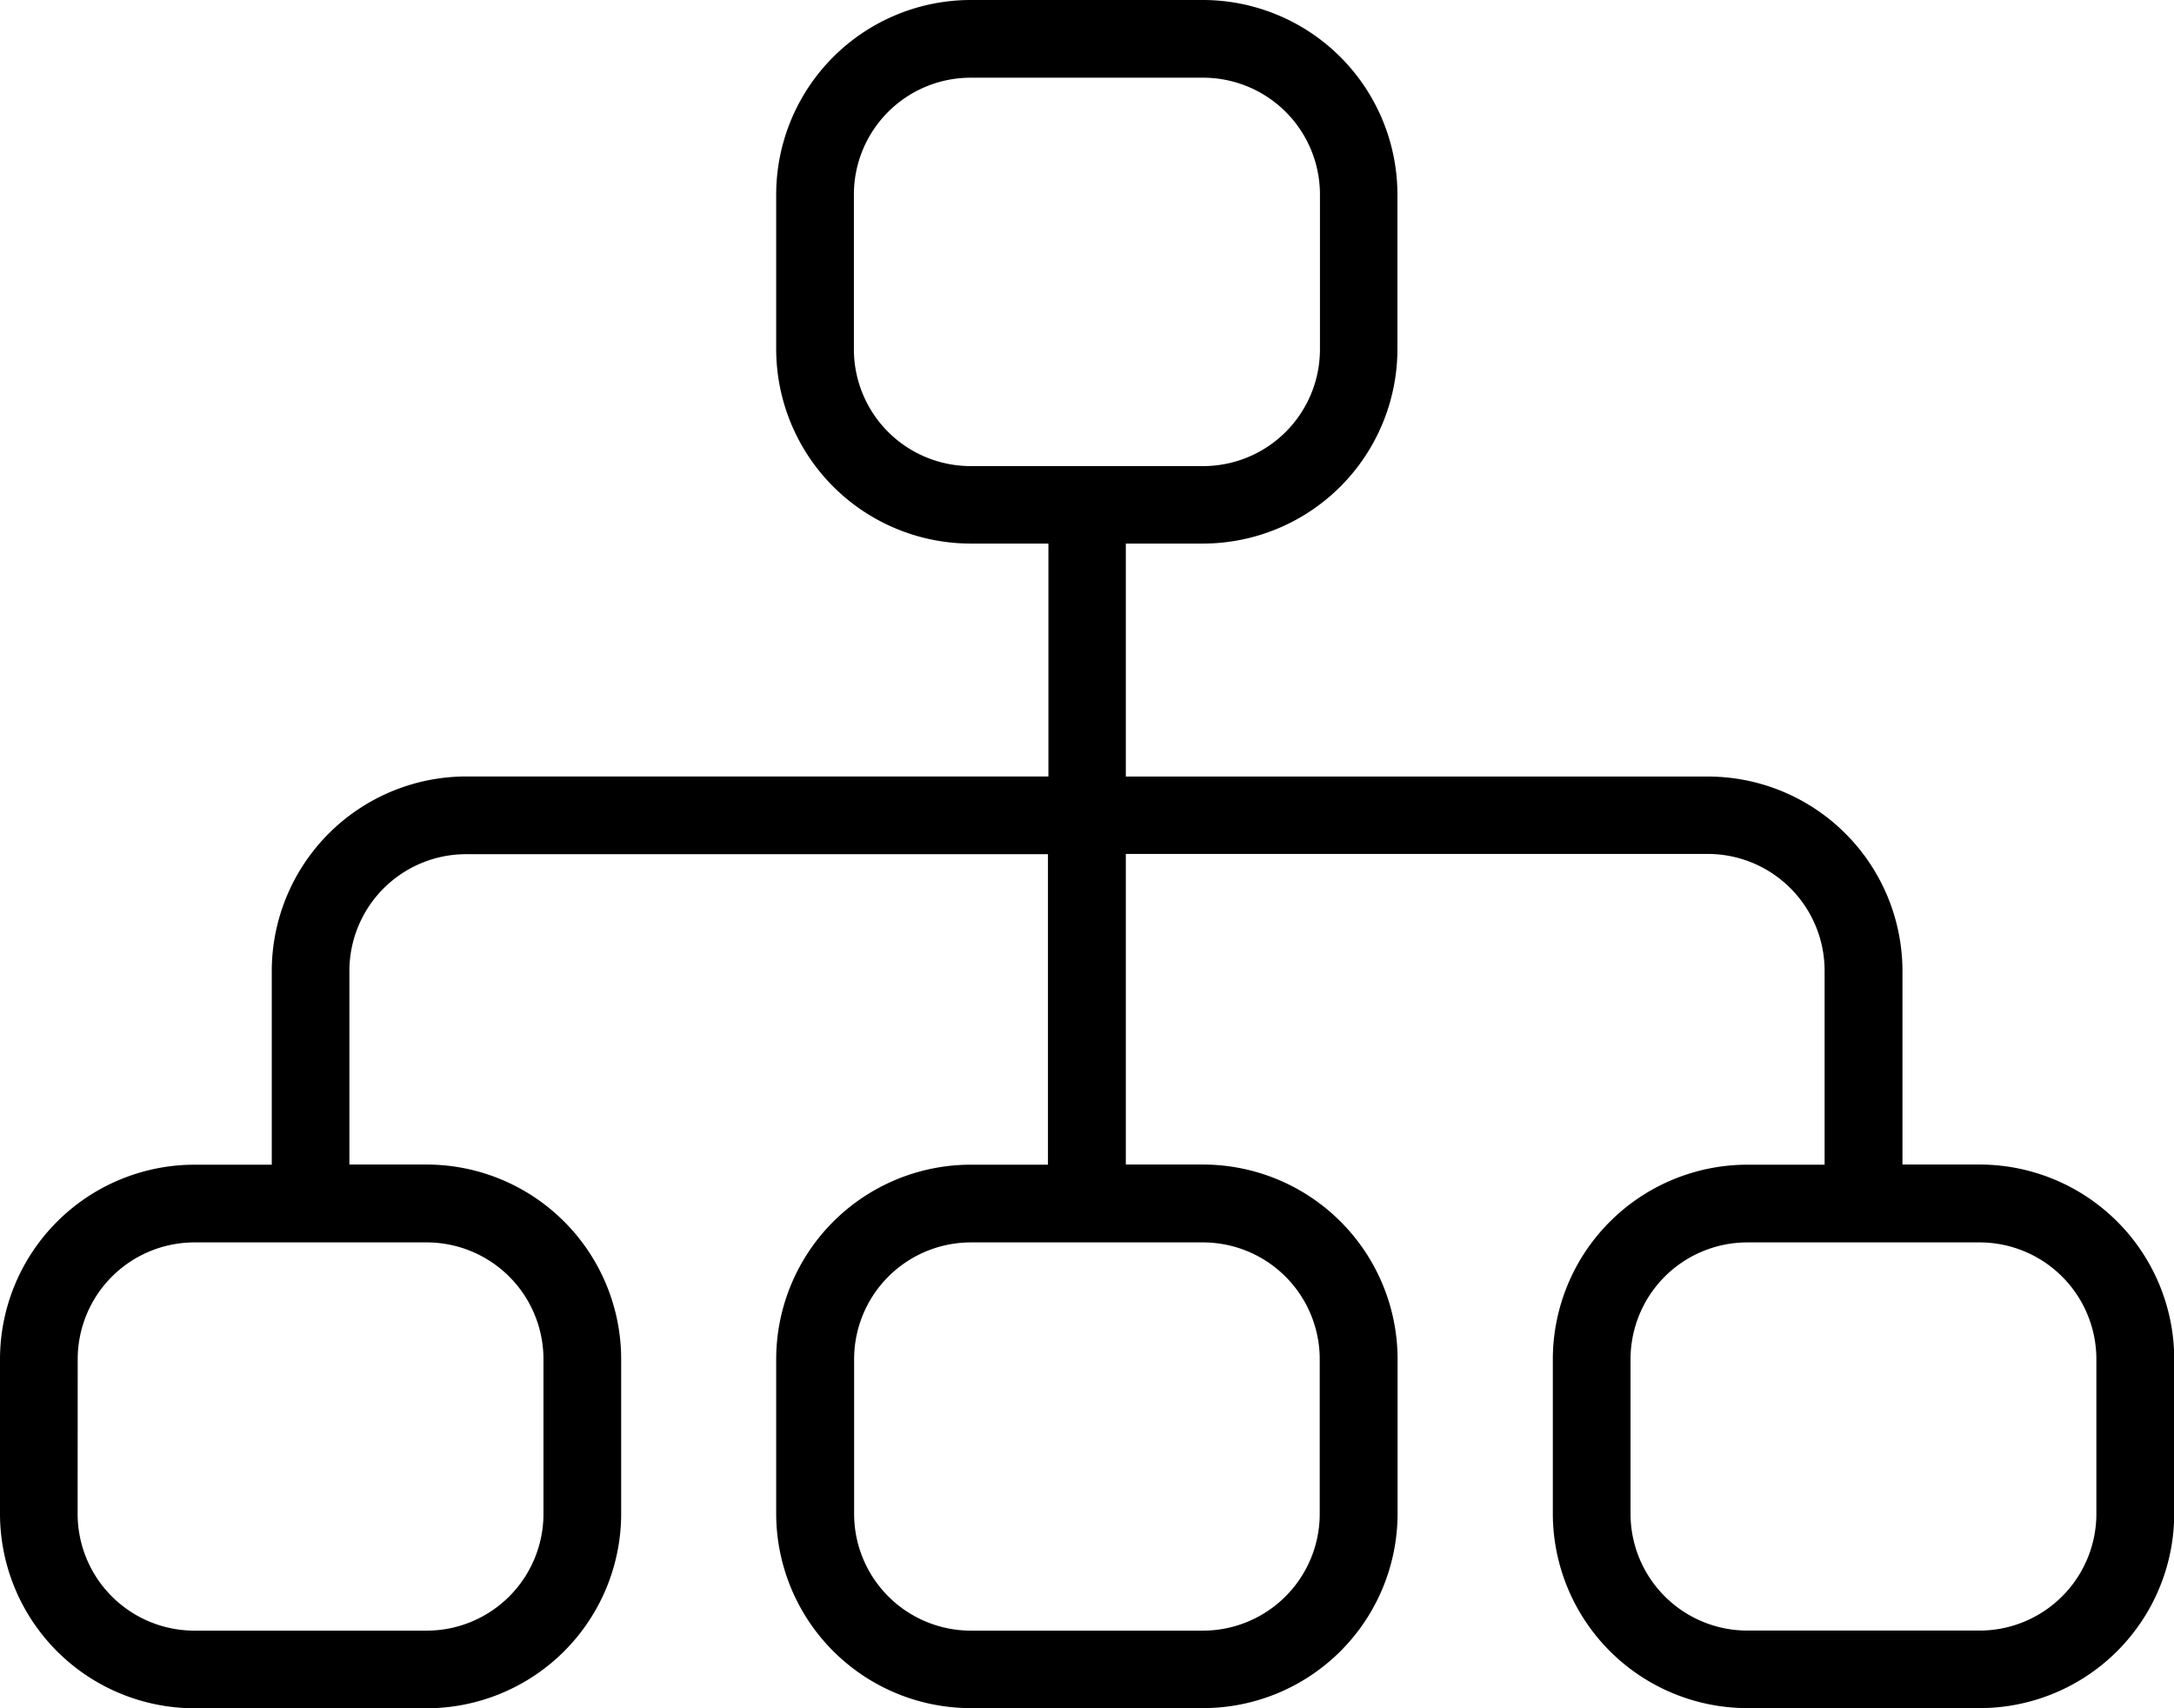 <svg xmlns="http://www.w3.org/2000/svg" width="28.454" height="22.357" viewBox="0 0 28.454 22.357">
  <g id="structure" transform="translate(-37 -93)">
    <g id="Group_291" data-name="Group 291" transform="translate(37 93)">
      <path id="Path_304" data-name="Path 304" d="M2.541,63.243H3.557V60.7A2.548,2.548,0,0,1,6.1,58.162h7.622V55.114H12.7a2.548,2.548,0,0,1-2.541-2.541V50.541A2.548,2.548,0,0,1,12.7,48h3.049a2.548,2.548,0,0,1,2.541,2.541v2.032a2.548,2.548,0,0,1-2.541,2.541H14.735v3.049h7.622A2.548,2.548,0,0,1,24.9,60.7v2.541h1.016a2.548,2.548,0,0,1,2.541,2.541v2.032a2.548,2.548,0,0,1-2.541,2.541H22.865a2.548,2.548,0,0,1-2.541-2.541V65.784a2.548,2.548,0,0,1,2.541-2.541h1.016V60.7a1.529,1.529,0,0,0-1.524-1.524H14.735v4.065h1.016a2.548,2.548,0,0,1,2.541,2.541v2.032a2.548,2.548,0,0,1-2.541,2.541H12.7a2.548,2.548,0,0,1-2.541-2.541V65.784A2.548,2.548,0,0,1,12.7,63.243h1.016V59.179H6.1A1.529,1.529,0,0,0,4.573,60.7v2.541H5.589A2.548,2.548,0,0,1,8.13,65.784v2.032a2.548,2.548,0,0,1-2.541,2.541H2.541A2.548,2.548,0,0,1,0,67.817V65.784A2.548,2.548,0,0,1,2.541,63.243ZM22.865,64.26a1.529,1.529,0,0,0-1.524,1.524v2.032a1.529,1.529,0,0,0,1.524,1.524h3.049a1.529,1.529,0,0,0,1.524-1.524V65.784a1.529,1.529,0,0,0-1.524-1.524Zm-10.162,0a1.529,1.529,0,0,0-1.524,1.524v2.032A1.529,1.529,0,0,0,12.7,69.341h3.049a1.529,1.529,0,0,0,1.524-1.524V65.784a1.529,1.529,0,0,0-1.524-1.524ZM15.752,54.1a1.529,1.529,0,0,0,1.524-1.524V50.541a1.529,1.529,0,0,0-1.524-1.524H12.7a1.529,1.529,0,0,0-1.524,1.524v2.032A1.529,1.529,0,0,0,12.7,54.1ZM1.016,67.817a1.529,1.529,0,0,0,1.524,1.524H5.589a1.529,1.529,0,0,0,1.524-1.524V65.784A1.529,1.529,0,0,0,5.589,64.26H2.541a1.529,1.529,0,0,0-1.524,1.524Z" transform="translate(0 -48)"/>
    </g>
  </g>
</svg>
